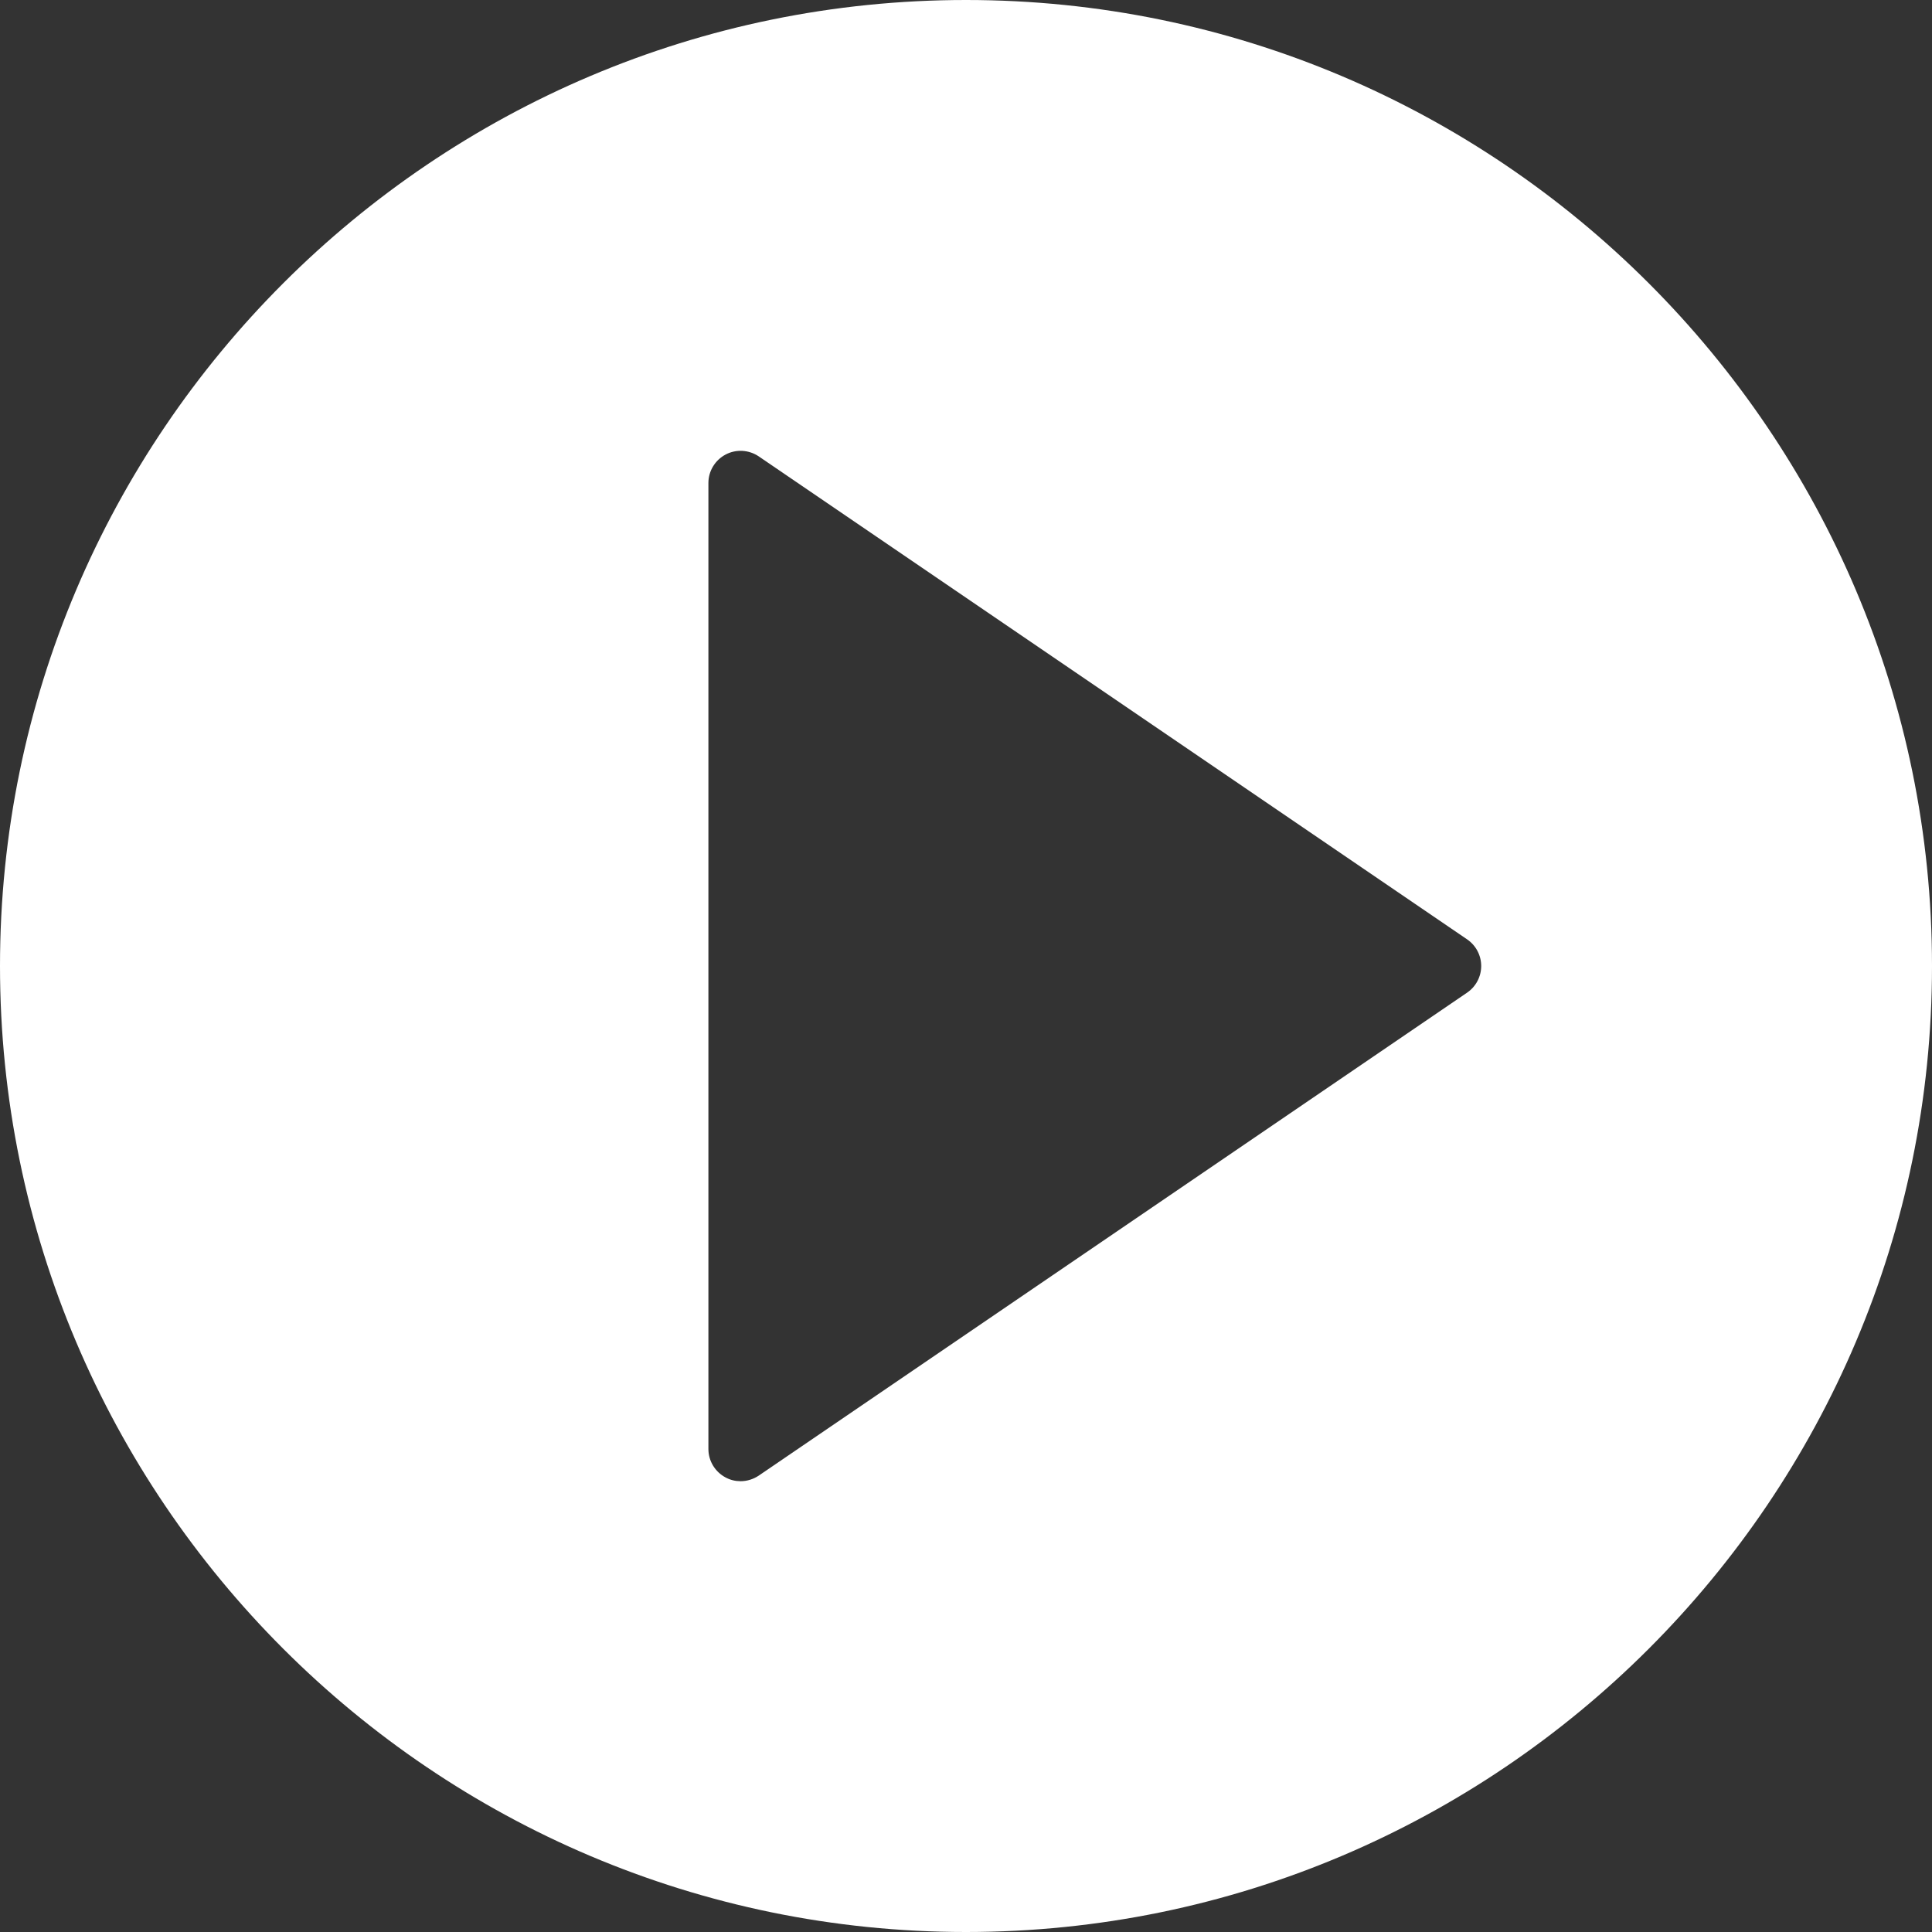 <?xml version="1.0" encoding="UTF-8"?>
<svg width="18px" height="18px" viewBox="0 0 18 18" version="1.1" xmlns="http://www.w3.org/2000/svg" xmlns:xlink="http://www.w3.org/1999/xlink">
    <rect x="0" y="0" width="18" height="18" fill="#333333" stroke="none"/>
    <!-- Generator: Sketch 55.2 (78181) - https://sketchapp.com -->
    <title>play-icon</title>
    <desc>Created with Sketch.</desc>
    <g id="Page-1" stroke="none" stroke-width="1" fill="none" fill-rule="evenodd">
        <g id="Test-landing" transform="translate(-373, -599)" fill="#FFFFFF">
            <g id="start">
                <g id="watch-later" transform="translate(357, 584)">
                    <g id="play-icon" transform="translate(16, 15)">
                        <g id="play-button">
                            <path d="M9,0 C4.037,0 0,4.037 0,9 C0,13.963 4.037,18 9,18 C13.963,18 18,13.963 18,9 C18,4.037 13.963,0 9,0 Z M13.669,9.248 L7.069,13.748 C7.018,13.782 6.959,13.8 6.9,13.8 C6.852,13.8 6.804,13.789 6.76,13.765 C6.662,13.713 6.6,13.611 6.6,13.5 L6.6,4.5 C6.6,4.389 6.662,4.287 6.76,4.235 C6.858,4.183 6.977,4.19 7.069,4.252 L13.669,8.752 C13.751,8.808 13.8,8.901 13.8,9 C13.8,9.099 13.751,9.192 13.669,9.248 Z" id="Shape" fill-rule="nonzero"></path>
                        </g>
                    </g>
                </g>
            </g>
        </g>
    </g>
</svg>